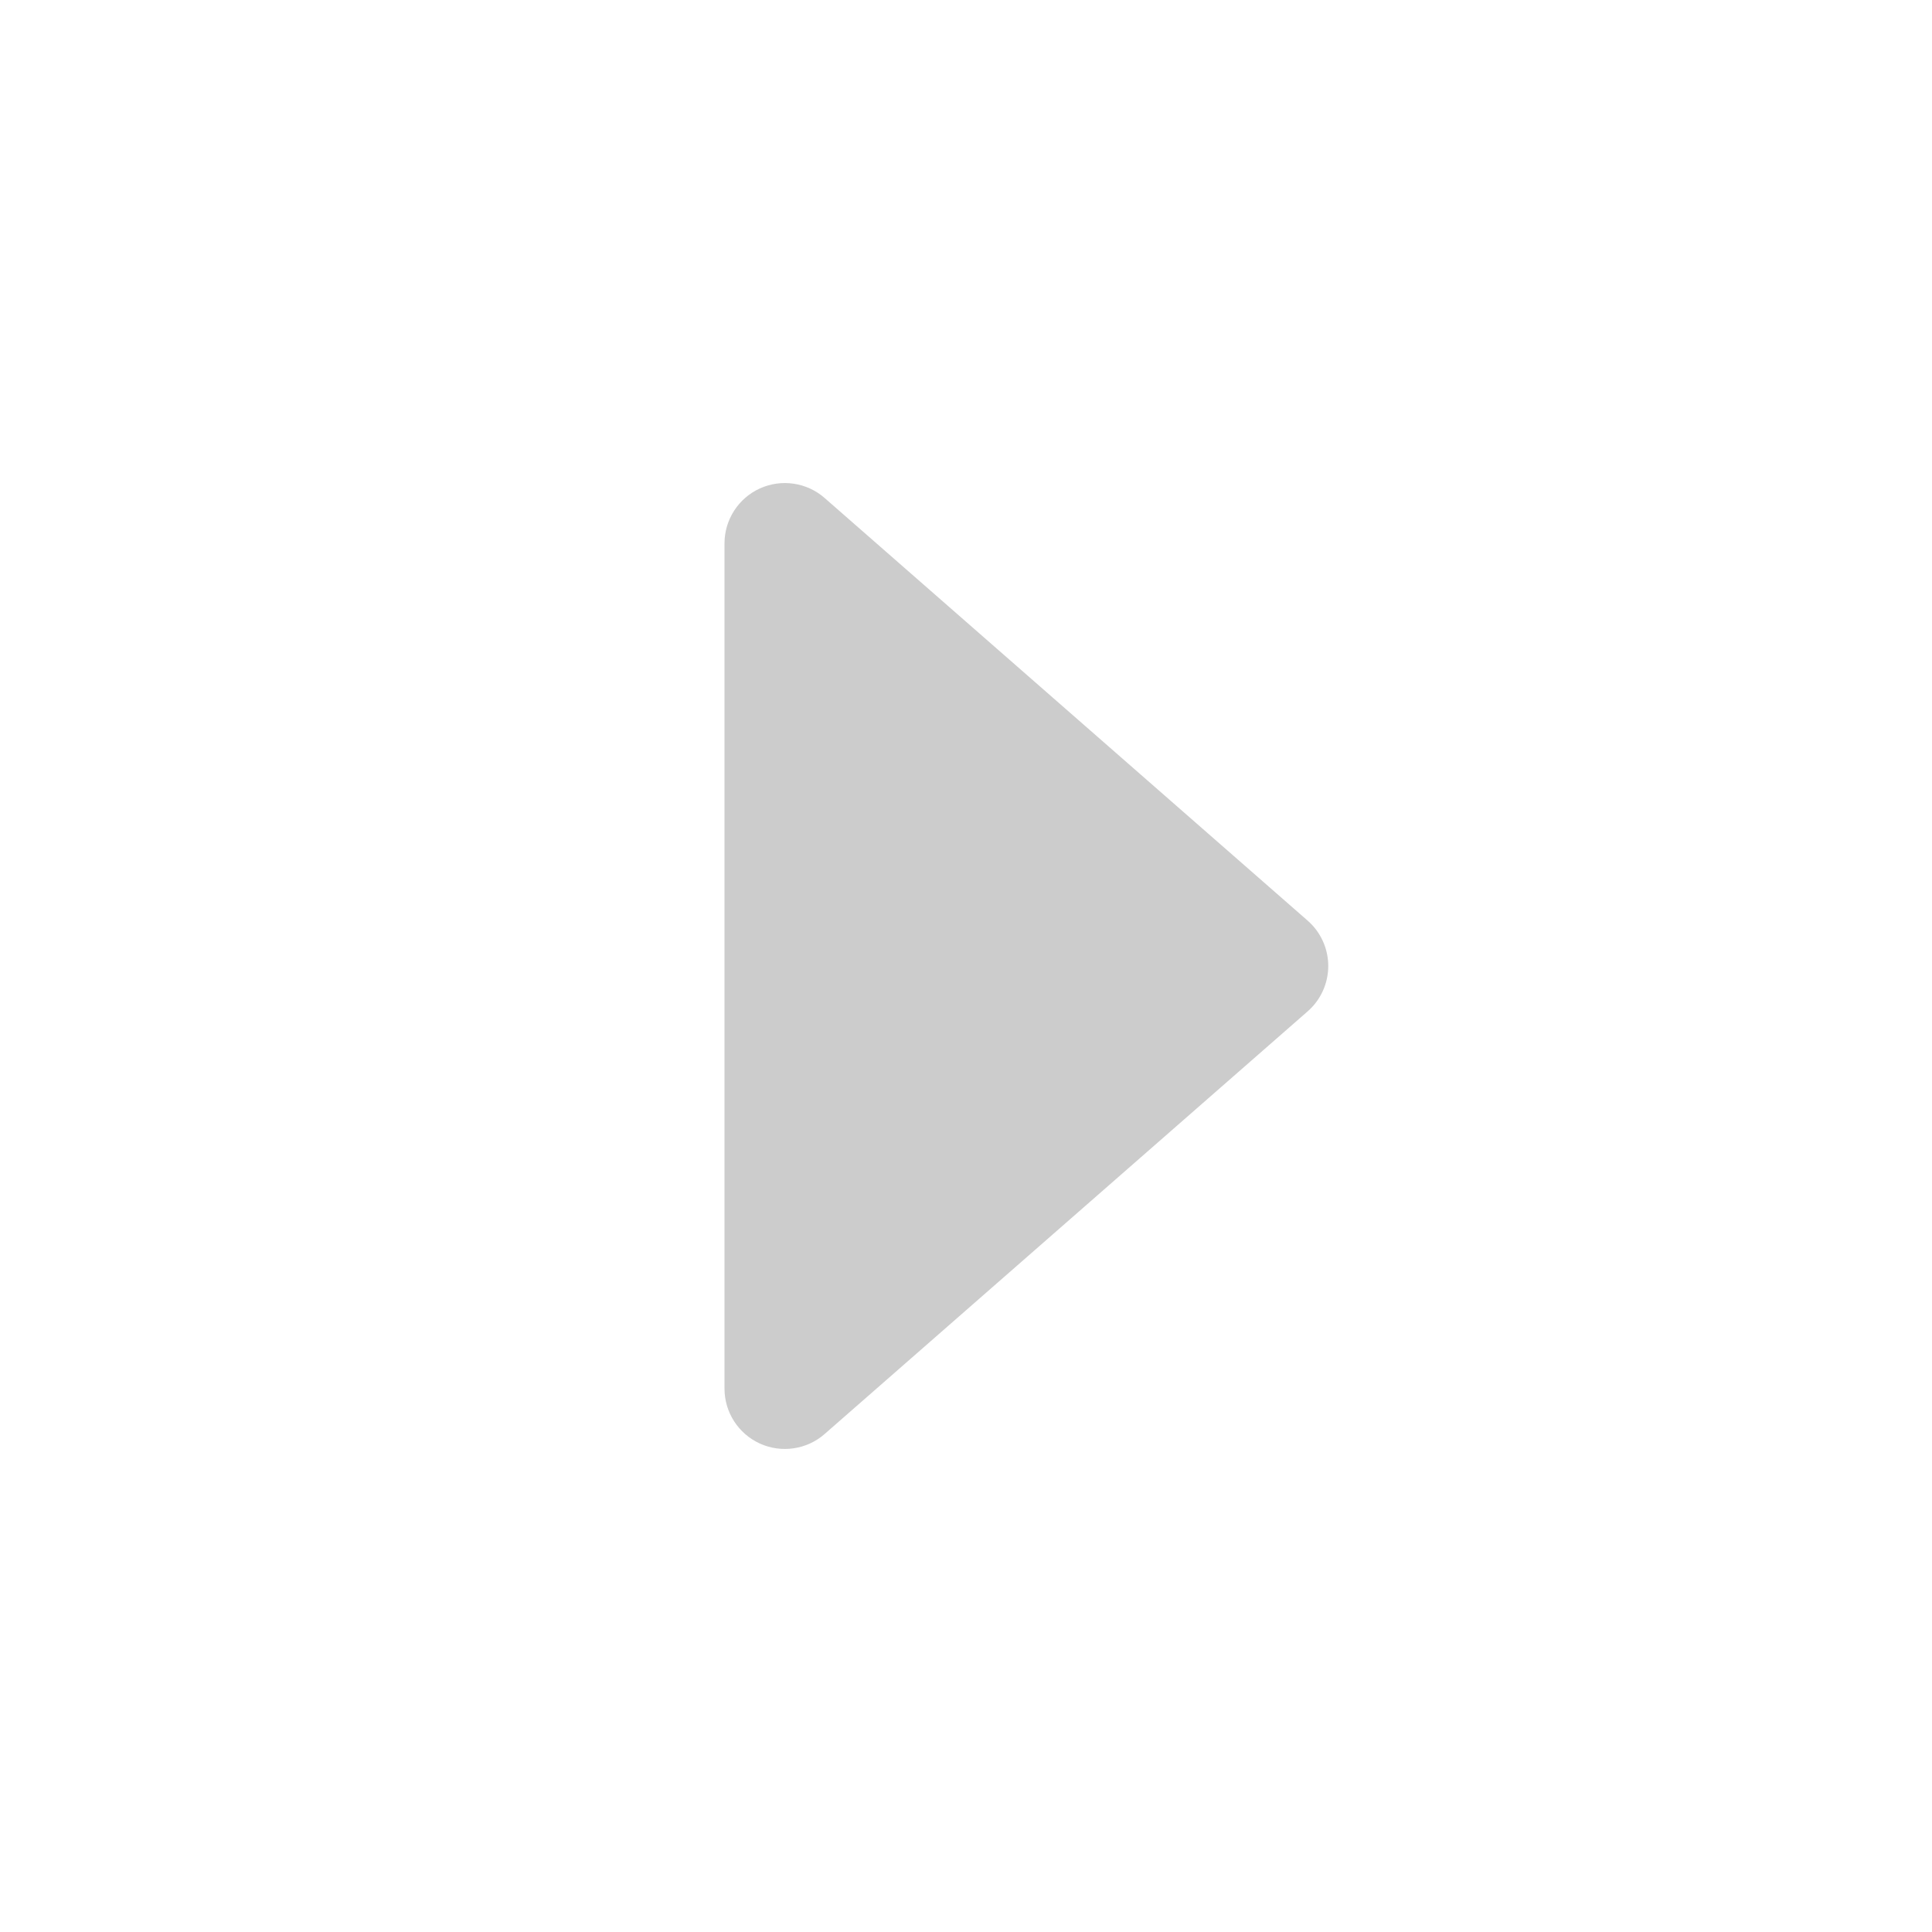 <svg width="16" height="16" viewBox="0 0 16 16" fill="none" xmlns="http://www.w3.org/2000/svg">
<path fill-rule="evenodd" clip-rule="evenodd" d="M6.293 11.955C6.115 11.874 6 11.696 6 11.5V4.5C6 4.304 6.115 4.126 6.293 4.045C6.472 3.964 6.682 3.995 6.829 4.124L10.829 7.624C10.938 7.719 11 7.856 11 8C11 8.144 10.938 8.281 10.829 8.376L6.829 11.876C6.682 12.005 6.472 12.036 6.293 11.955Z" fill="#CCCCCC"/>
</svg>
